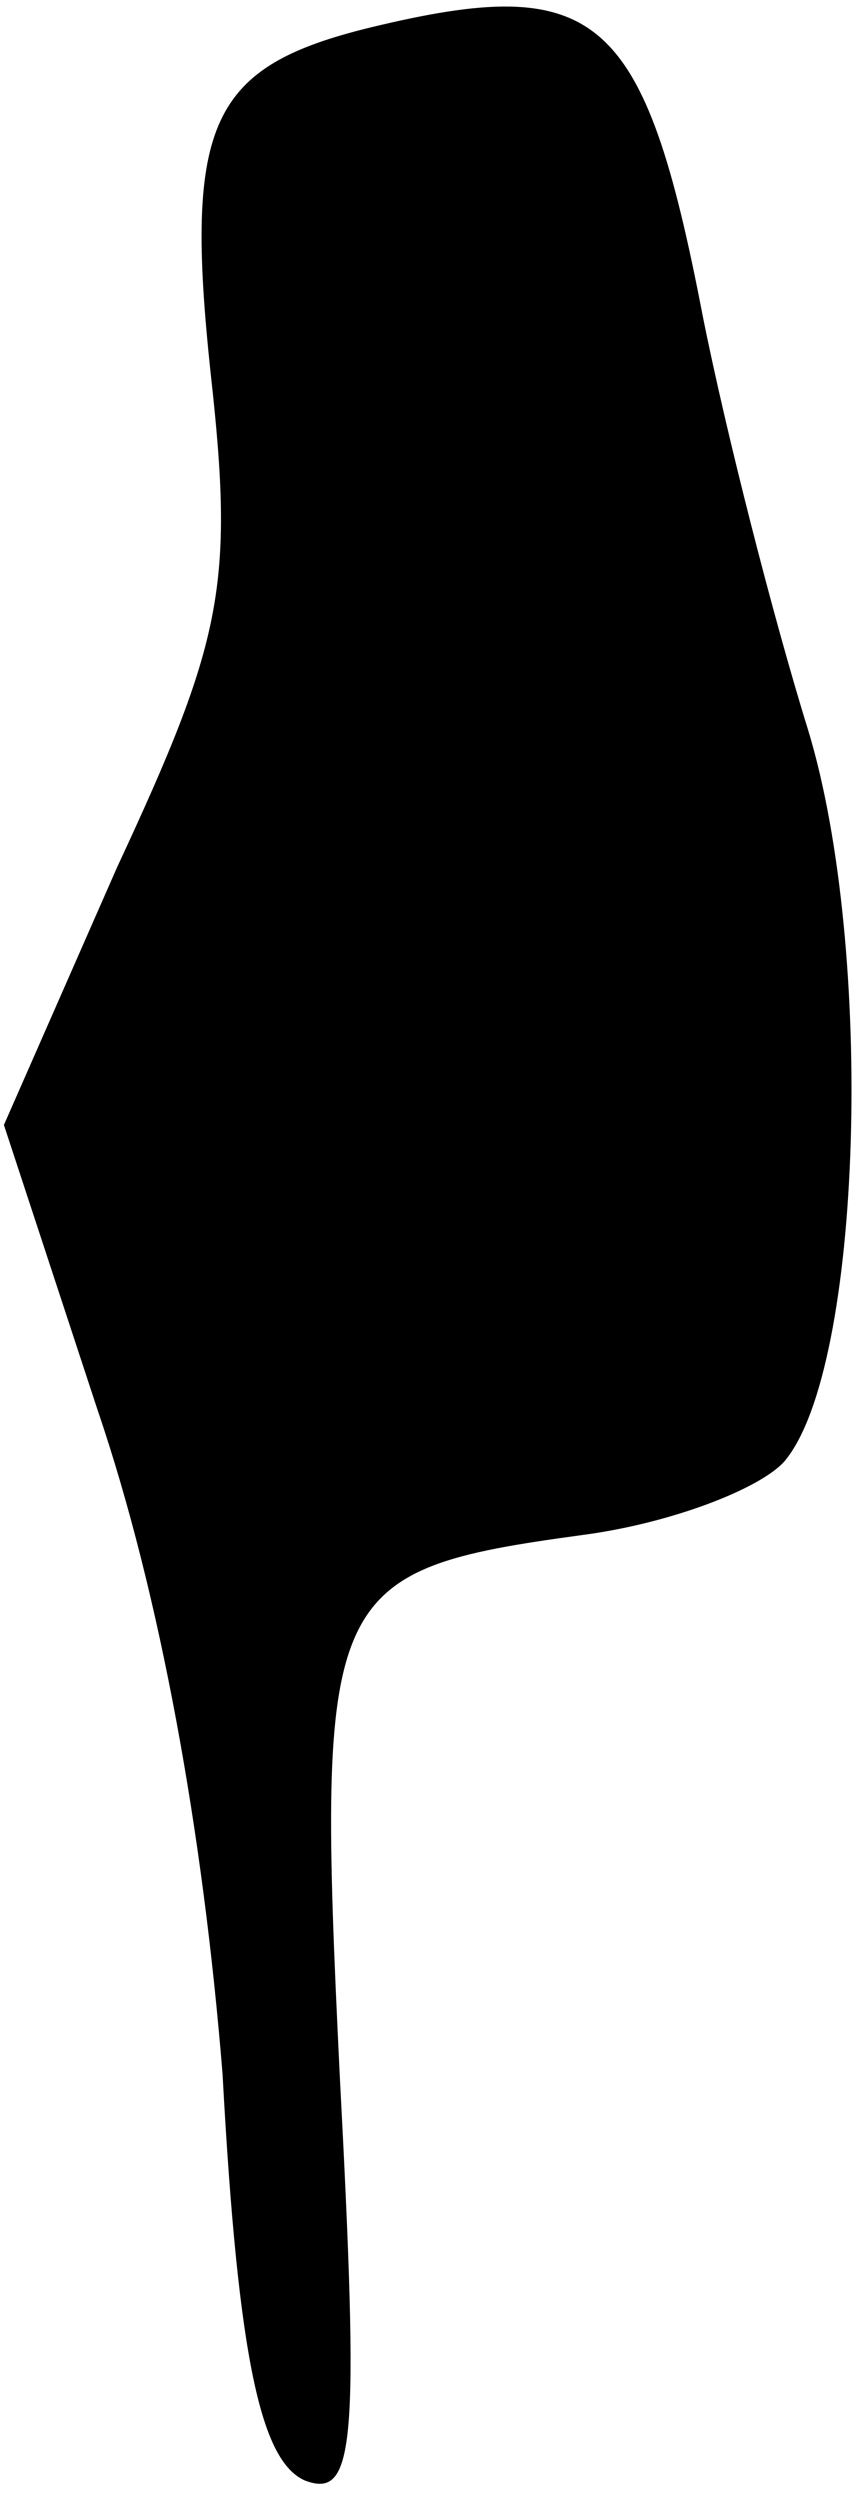 <?xml version="1.0" standalone="no"?>
<!DOCTYPE svg PUBLIC "-//W3C//DTD SVG 20010904//EN"
 "http://www.w3.org/TR/2001/REC-SVG-20010904/DTD/svg10.dtd">
<svg version="1.0" xmlns="http://www.w3.org/2000/svg"
 width="22pt" height="64pt" viewBox="0 0 22 64"
 preserveAspectRatio="xMidYMid meet">
<g transform="translate(0,64) scale(0.1,-0.1)"
fill="#000000" stroke="none">
<path fill="#000000" stroke="none" d="M95 633 c-41 -10 -48 -24 -41 -89 6
-54 3 -68 -24 -126 l-29 -66 24 -73 c16 -47 27 -108 32 -170 4 -74 10 -99 21
-104 13 -5 14 9 9 104 -6 124 -4 129 62 138 23 3 46 12 52 19 20 24 23 131 6
187 -9 29 -21 76 -27 106 -15 78 -27 88 -85 74z"/>
</g>
</svg>
